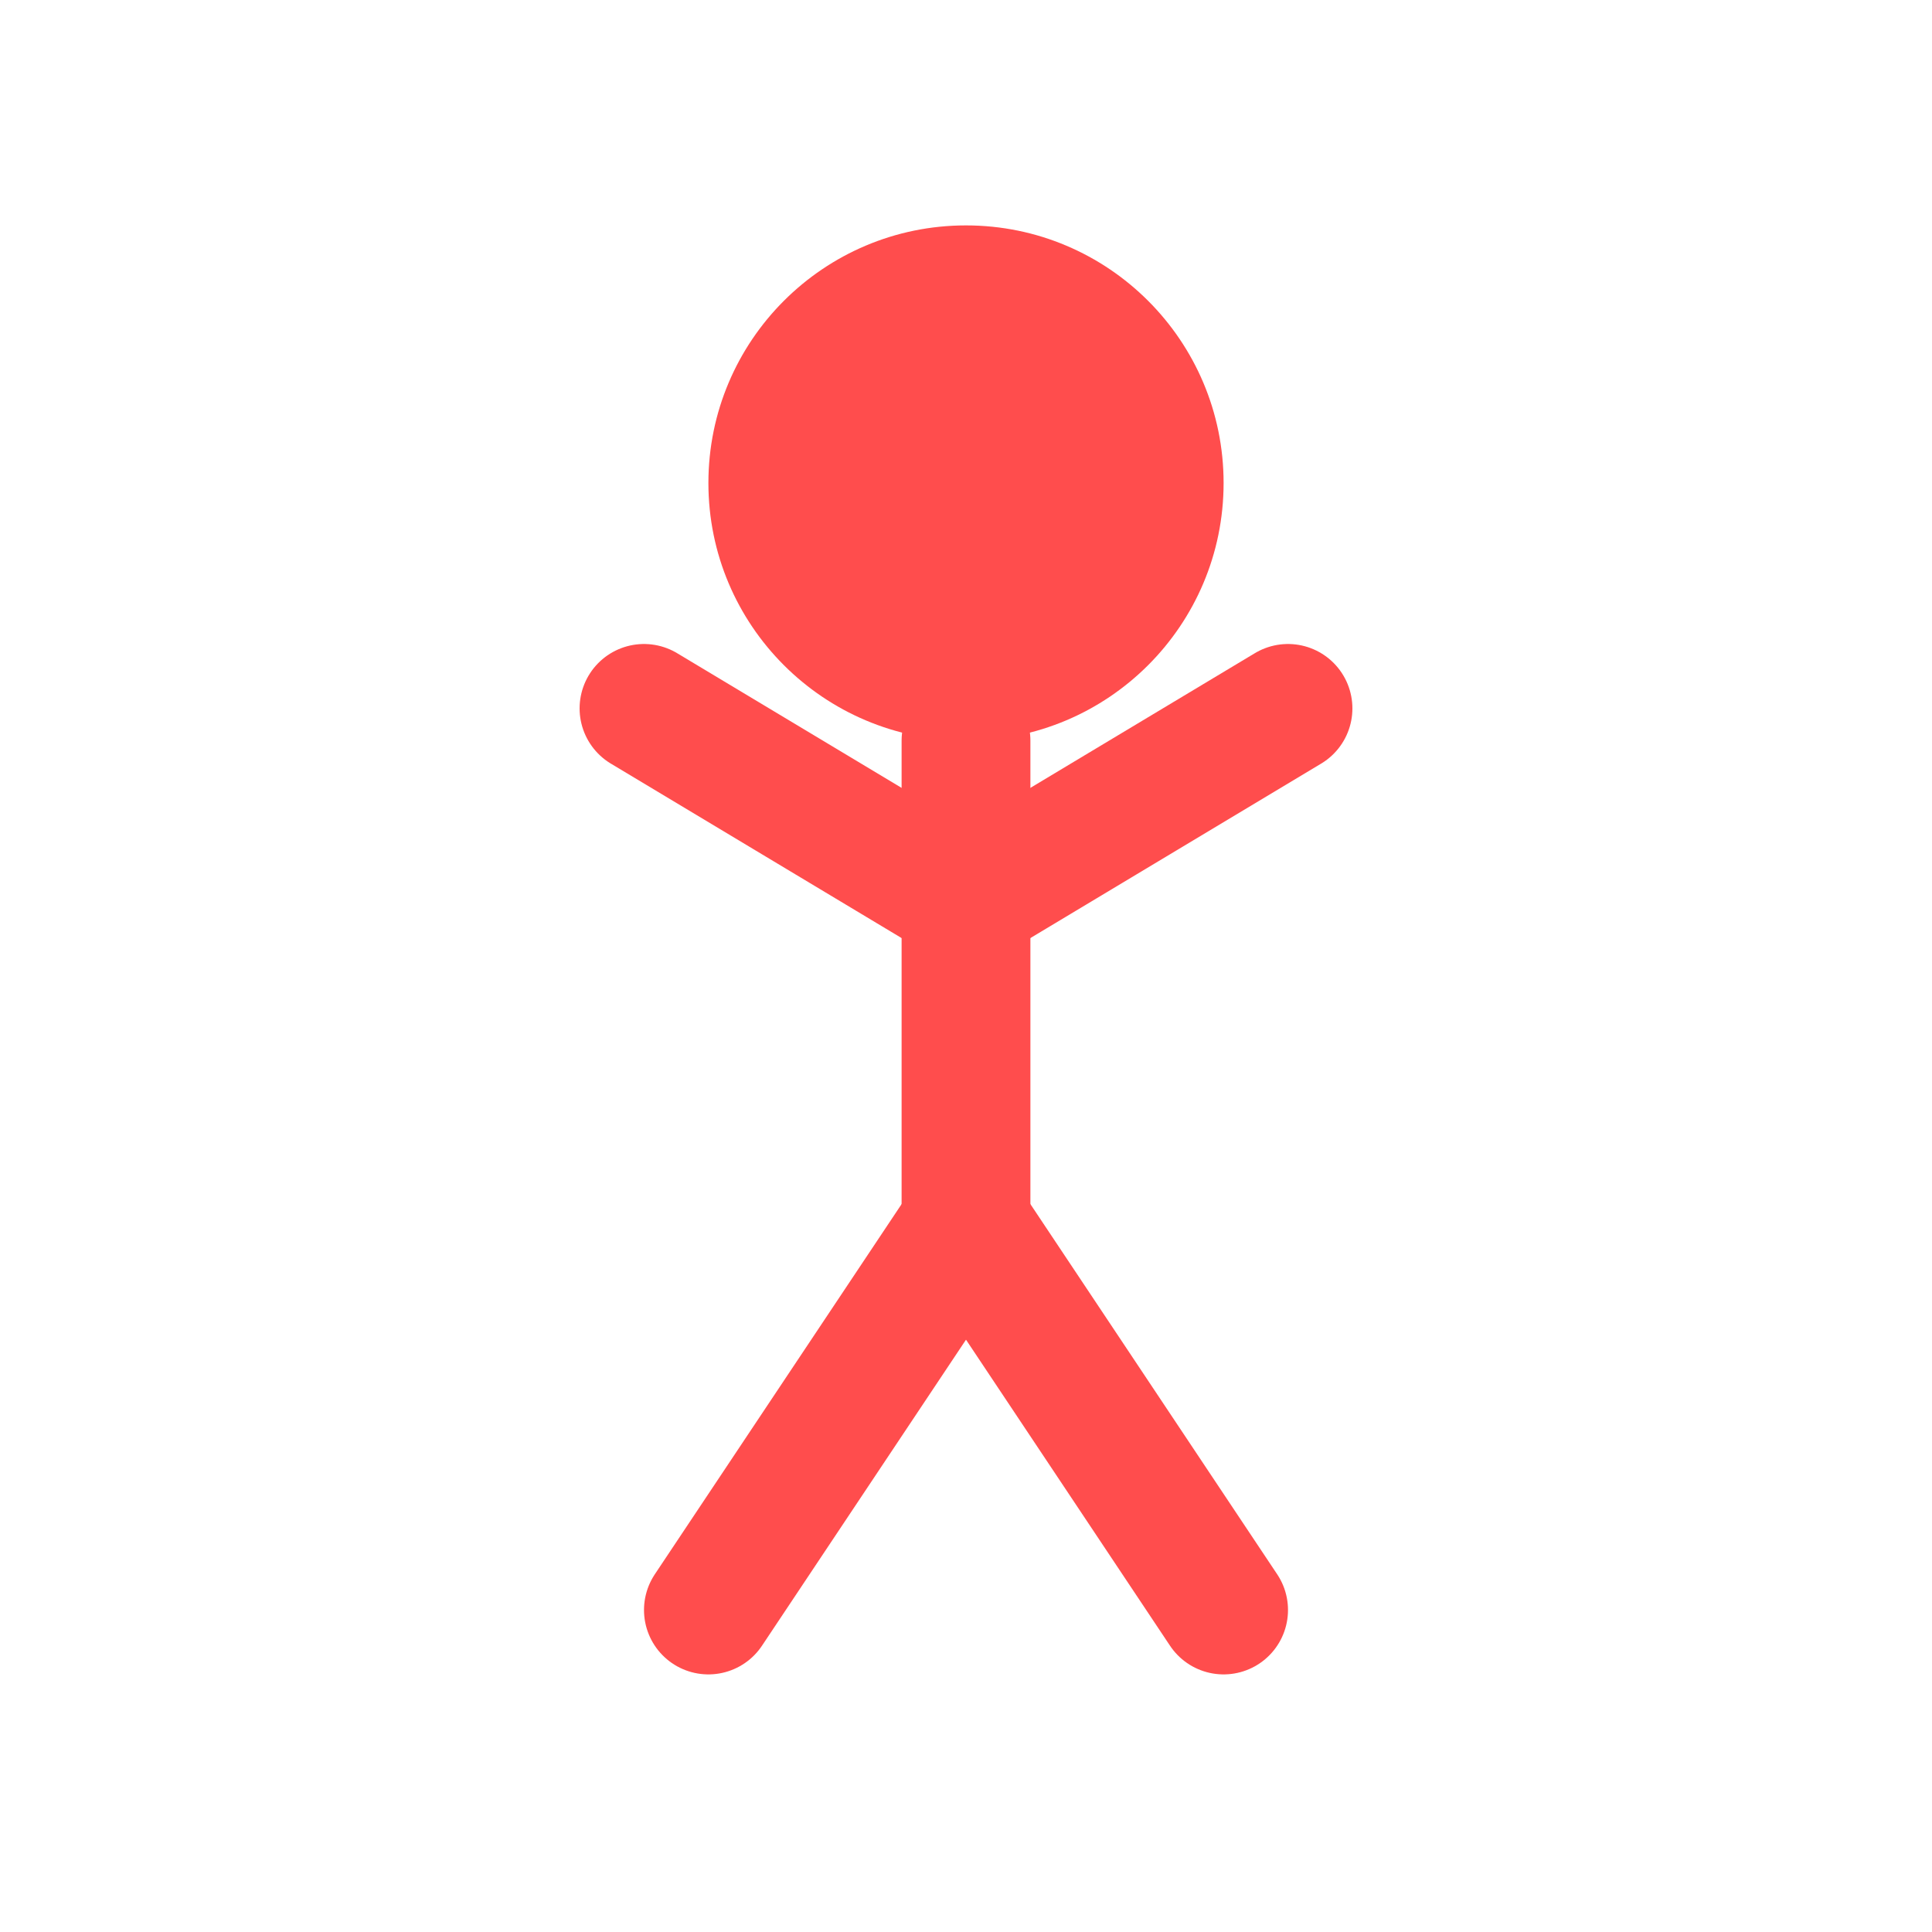 <?xml version="1.0" encoding="UTF-8"?>
<svg width="60" height="60" viewBox="0 0 60 60" fill="none" xmlns="http://www.w3.org/2000/svg">
  <!-- Head -->
  <circle cx="30" cy="15" r="8" fill="#FF4D4D"/>
  
  <!-- Body -->
  <line x1="30" y1="23" x2="30" y2="38" stroke="#FF4D4D" stroke-width="4" stroke-linecap="round"/>
  
  <!-- Arms -->
  <line x1="30" y1="28" x2="20" y2="22" stroke="#FF4D4D" stroke-width="4" stroke-linecap="round"/>
  <line x1="30" y1="28" x2="40" y2="22" stroke="#FF4D4D" stroke-width="4" stroke-linecap="round"/>
  
  <!-- Legs -->
  <line x1="30" y1="38" x2="22" y2="50" stroke="#FF4D4D" stroke-width="4" stroke-linecap="round"/>
  <line x1="30" y1="38" x2="38" y2="50" stroke="#FF4D4D" stroke-width="4" stroke-linecap="round"/>
</svg>
